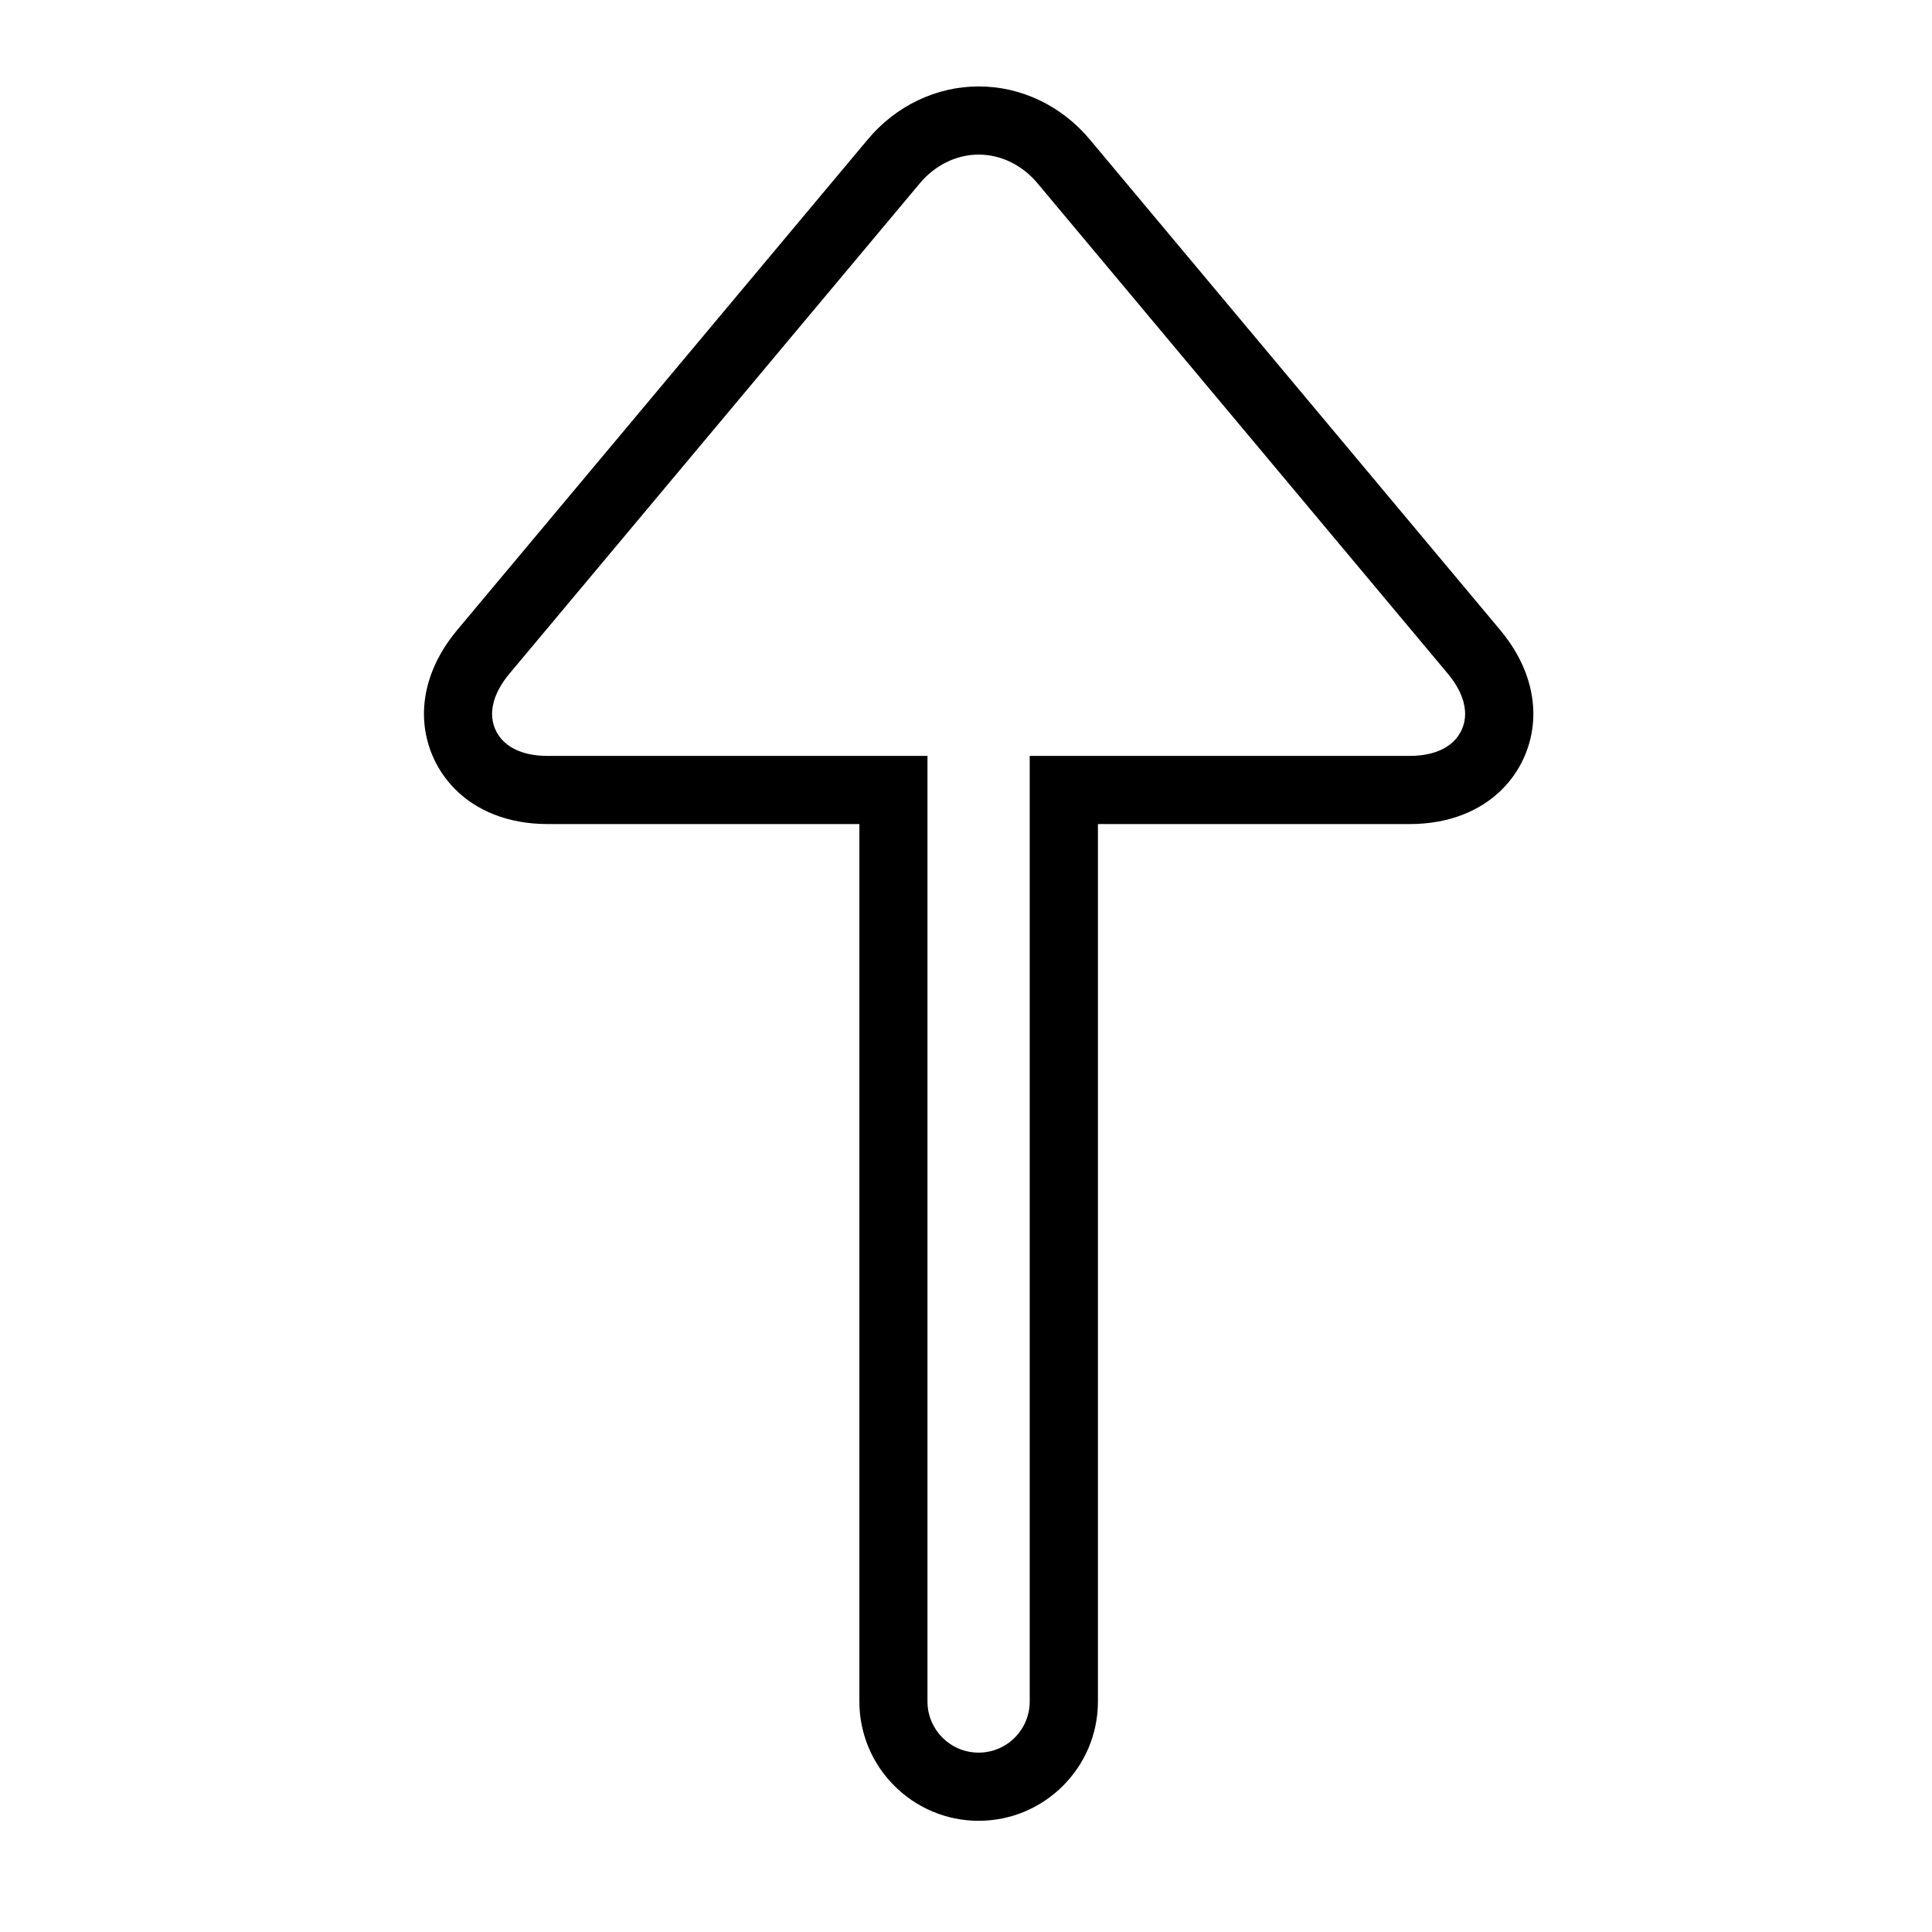 <?xml version="1.0" encoding="utf-8"?>
<!-- Generator: Adobe Illustrator 15.1.0, SVG Export Plug-In . SVG Version: 6.00 Build 0)  -->
<!DOCTYPE svg PUBLIC "-//W3C//DTD SVG 1.1//EN" "http://www.w3.org/Graphics/SVG/1.1/DTD/svg11.dtd">
<svg version="1.1" id="Layer_1" xmlns="http://www.w3.org/2000/svg" xmlns:xlink="http://www.w3.org/1999/xlink" x="0px" y="0px"
	 width="56.689px" height="56.689px" viewBox="0 0 56.689 56.689" enable-background="new 0 0 56.689 56.689" xml:space="preserve">
<g>
	<path d="M12.44,20.948c0-0.592,0.17-1.5,0.977-2.464l12.043-14.39c0.826-0.99,2.015-1.558,3.258-1.558
		c1.244,0,2.432,0.567,3.26,1.558l12.039,14.39c0.806,0.963,0.975,1.871,0.975,2.464c0,1.606-1.248,3.232-3.637,3.232h-9.139v25.746
		c0,1.93-1.57,3.5-3.5,3.5s-3.5-1.57-3.5-3.5V24.18h-9.139C13.69,24.18,12.44,22.554,12.44,20.948z M42.99,20.948
		c0-0.261-0.088-0.678-0.508-1.181l-12.04-14.39c-0.446-0.534-1.075-0.841-1.726-0.841c-0.648,0-1.277,0.307-1.725,0.841
		l-12.043,14.39c-0.42,0.504-0.51,0.92-0.51,1.181c0,0.568,0.43,1.232,1.637,1.232h11.139v27.746c0,0.827,0.674,1.5,1.5,1.5
		c0.828,0,1.5-0.673,1.5-1.5V22.18h11.139C42.563,22.18,42.99,21.516,42.99,20.948z"/>
</g>
</svg>
